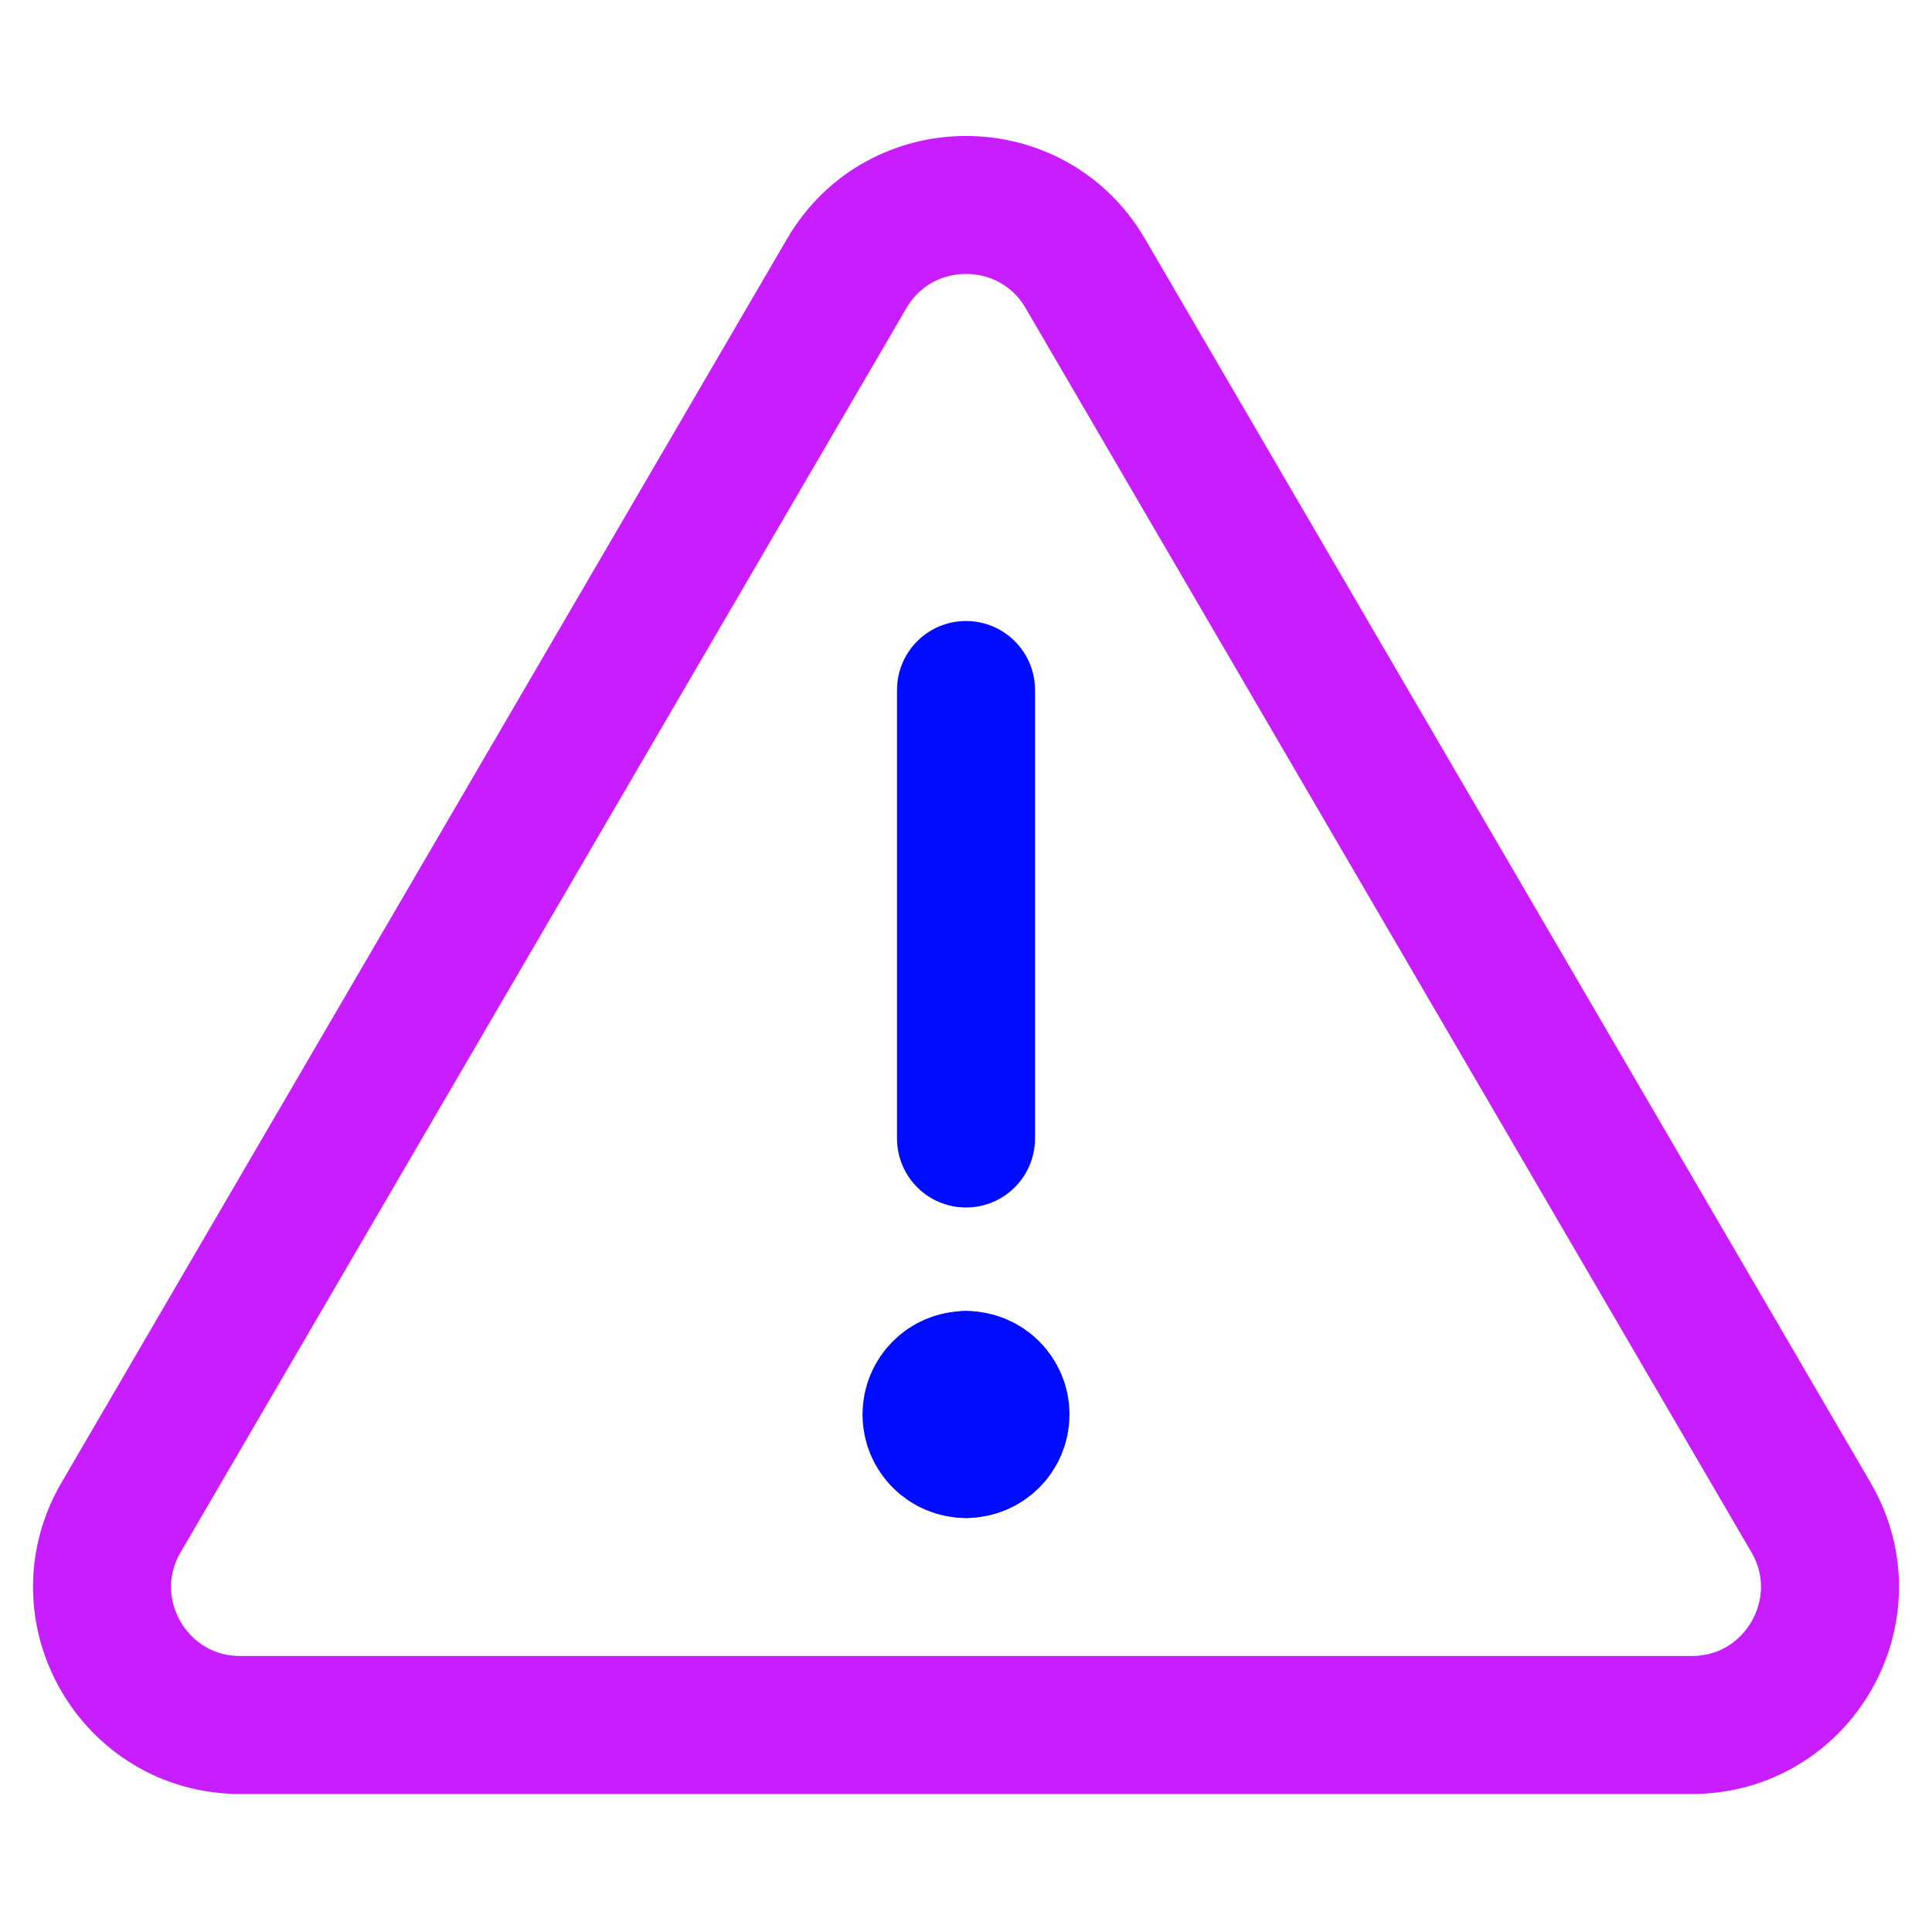 <svg xmlns="http://www.w3.org/2000/svg" fill="none" viewBox="0 0 14 14" id="Warning-Triangle--Streamline-Core-Neon">
  <desc>
    Warning Triangle Streamline Icon: https://streamlinehq.com
  </desc>
  <g id="warning-triangle--frame-alert-warning-triangle-exclamation-caution">
    <path id="Vector 3926" stroke="#c71dff" stroke-linecap="round" stroke-linejoin="round" d="M6.136 1.981 0.877 10.996C0.488 11.663 0.969 12.5 1.741 12.5H12.259c0.772 0 1.253 -0.837 0.864 -1.504L7.864 1.981c-0.386 -0.661 -1.342 -0.661 -1.728 0Z" stroke-width="1"></path>
    <path id="Vector" stroke="#000cfe" stroke-linecap="round" stroke-linejoin="round" d="M7 5v3.25" stroke-width="1"></path>
    <g id="Group 2605">
      <path id="Ellipse 1111" stroke="#000cfe" stroke-linecap="round" stroke-linejoin="round" d="M7 10.5c-0.138 0 -0.25 -0.112 -0.25 -0.25S6.862 10 7 10" stroke-width="1"></path>
      <path id="Ellipse 1112" stroke="#000cfe" stroke-linecap="round" stroke-linejoin="round" d="M7 10.5c0.138 0 0.25 -0.112 0.25 -0.25S7.138 10 7 10" stroke-width="1"></path>
    </g>
  </g>
</svg>